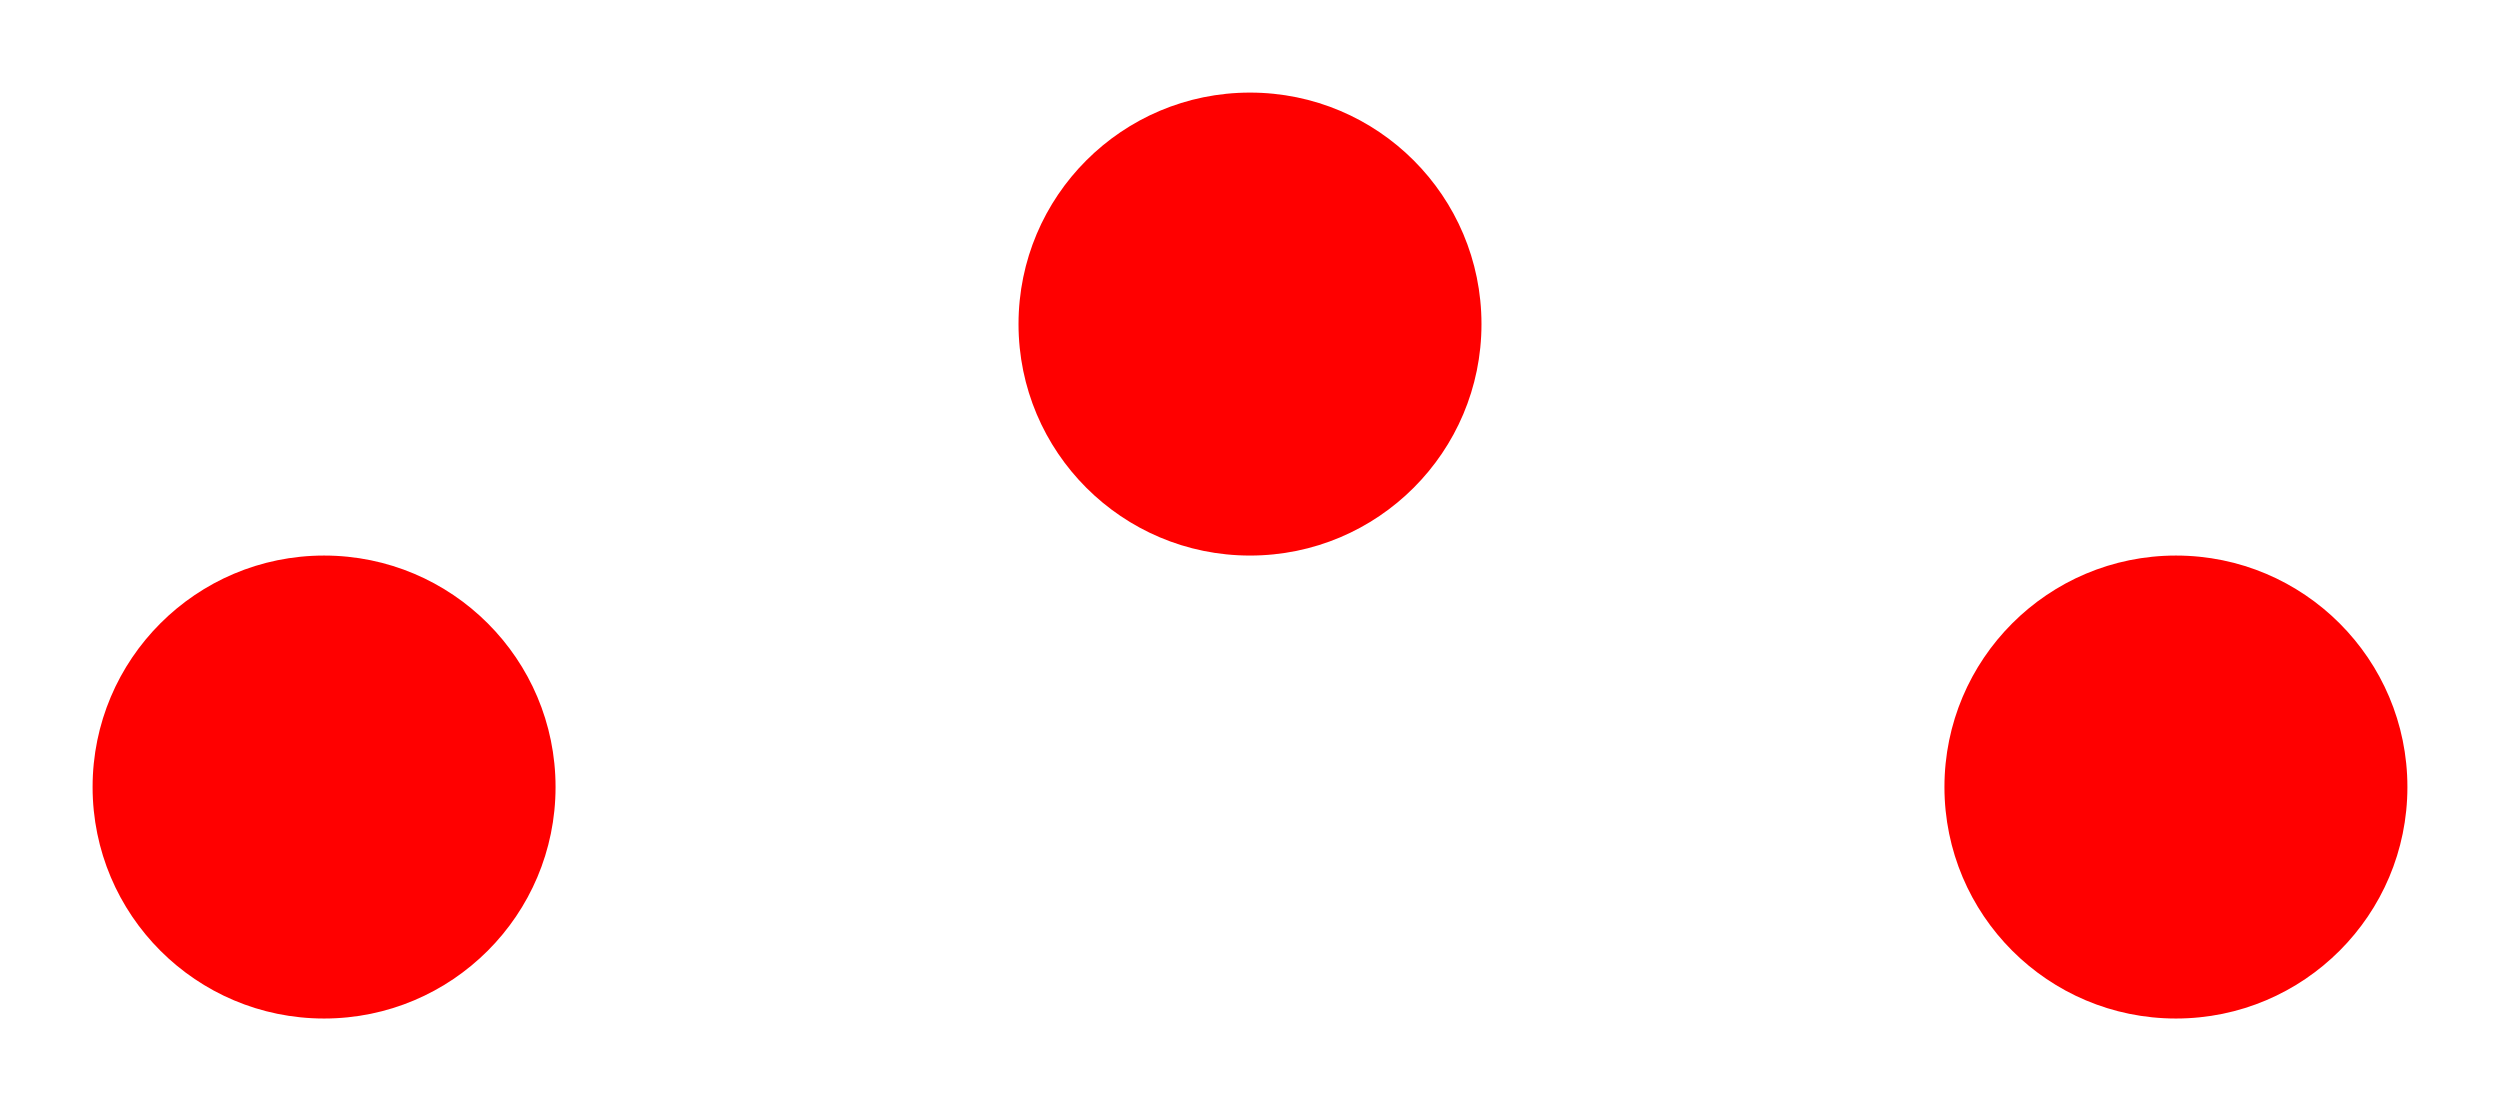 <?xml version="1.0" encoding="UTF-8" standalone="no"?>
<!-- Created with Inkscape (http://www.inkscape.org/) -->

<svg
   width="270"
   height="120"
   viewBox="0 0 270 120"
   version="1.1"
   id="svg10039"
   xml:space="preserve"
   xmlns="http://www.w3.org/2000/svg"
   xmlns:svg="http://www.w3.org/2000/svg"><defs
     id="defs10036" /><circle
     style="opacity:1;fill:#ff0000;fill-opacity:1;fill-rule:evenodd;stroke:none;stroke-width:25.572;stroke-linecap:butt;stroke-linejoin:miter;stroke-dasharray:none;stroke-opacity:0.5"
     id="path4"
     cx="35"
     cy="85"
     r="25" /><circle
     style="opacity:1;fill:#ff0000;fill-opacity:1;fill-rule:evenodd;stroke:none;stroke-width:25.572;stroke-linecap:butt;stroke-linejoin:miter;stroke-dasharray:none;stroke-opacity:0.5"
     id="circle1"
     cx="135"
     cy="35"
     r="25" /><circle
     style="opacity:1;fill:#ff0000;fill-opacity:1;fill-rule:evenodd;stroke:none;stroke-width:25.572;stroke-linecap:butt;stroke-linejoin:miter;stroke-dasharray:none;stroke-opacity:0.5"
     id="circle7"
     cx="235"
     cy="85"
     r="25" /></svg>
